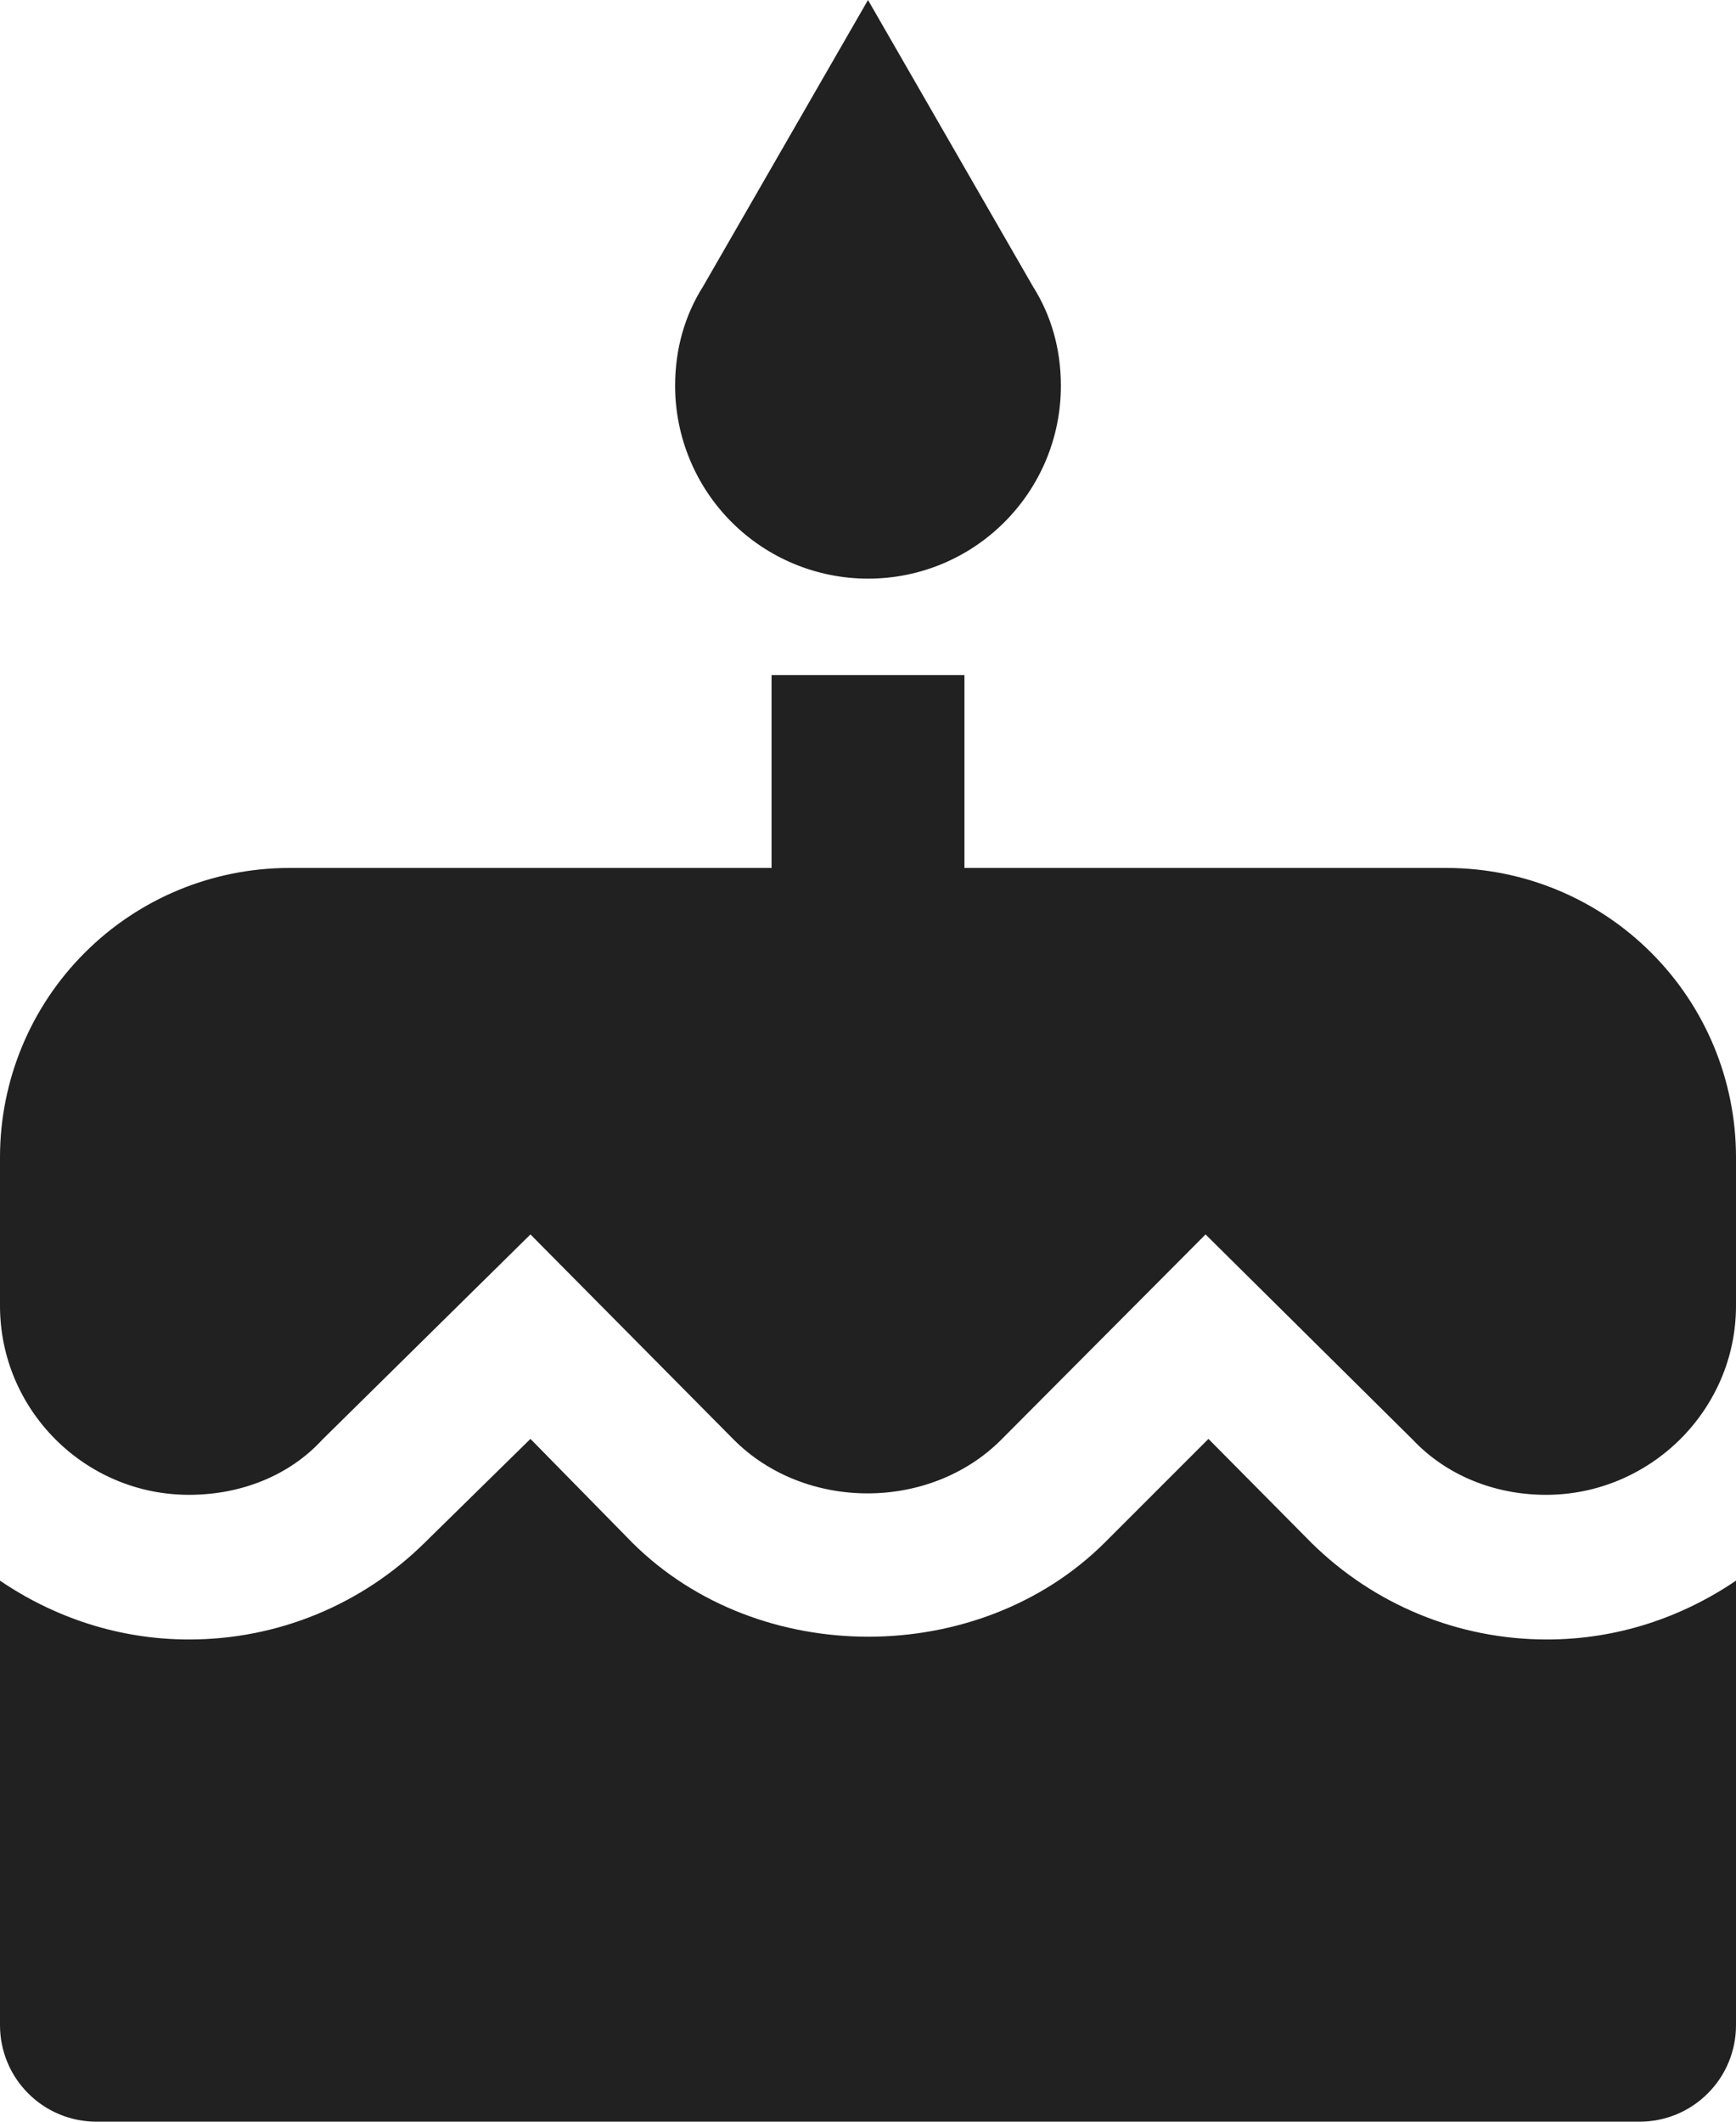 <svg width="18" height="22" viewBox="0 0 18 22" fill="none" xmlns="http://www.w3.org/2000/svg">
<path d="M9 6C10.11 6 11 5.1 11 4C11 3.62 10.9 3.27 10.71 2.97L9 0L7.29 2.97C7.1 3.27 7 3.62 7 4C7 4.53 7.211 5.039 7.586 5.414C7.961 5.789 8.47 6 9 6ZM13.6 16L12.53 14.92L11.45 16C10.15 17.29 7.87 17.3 6.56 16L5.5 14.92L4.4 16C3.75 16.64 2.88 17 1.96 17C1.23 17 0.56 16.77 0 16.39V21C0 21.265 0.105 21.52 0.293 21.707C0.48 21.895 0.735 22 1 22H17C17.265 22 17.52 21.895 17.707 21.707C17.895 21.52 18 21.265 18 21V16.39C17.44 16.77 16.77 17 16.04 17C15.12 17 14.25 16.64 13.6 16ZM15 9H10V7H8V9H3C2.204 9 1.441 9.316 0.879 9.879C0.316 10.441 0 11.204 0 12V13.54C0 14.62 0.88 15.5 1.96 15.5C2.5 15.5 3 15.3 3.34 14.93L5.5 12.8L7.61 14.93C8.35 15.67 9.64 15.67 10.38 14.93L12.5 12.8L14.65 14.93C15 15.3 15.5 15.5 16.03 15.5C17.11 15.5 18 14.62 18 13.54V12C18 11.204 17.684 10.441 17.121 9.879C16.559 9.316 15.796 9 15 9Z" fill="black" fill-opacity="0.87"/>
</svg>
